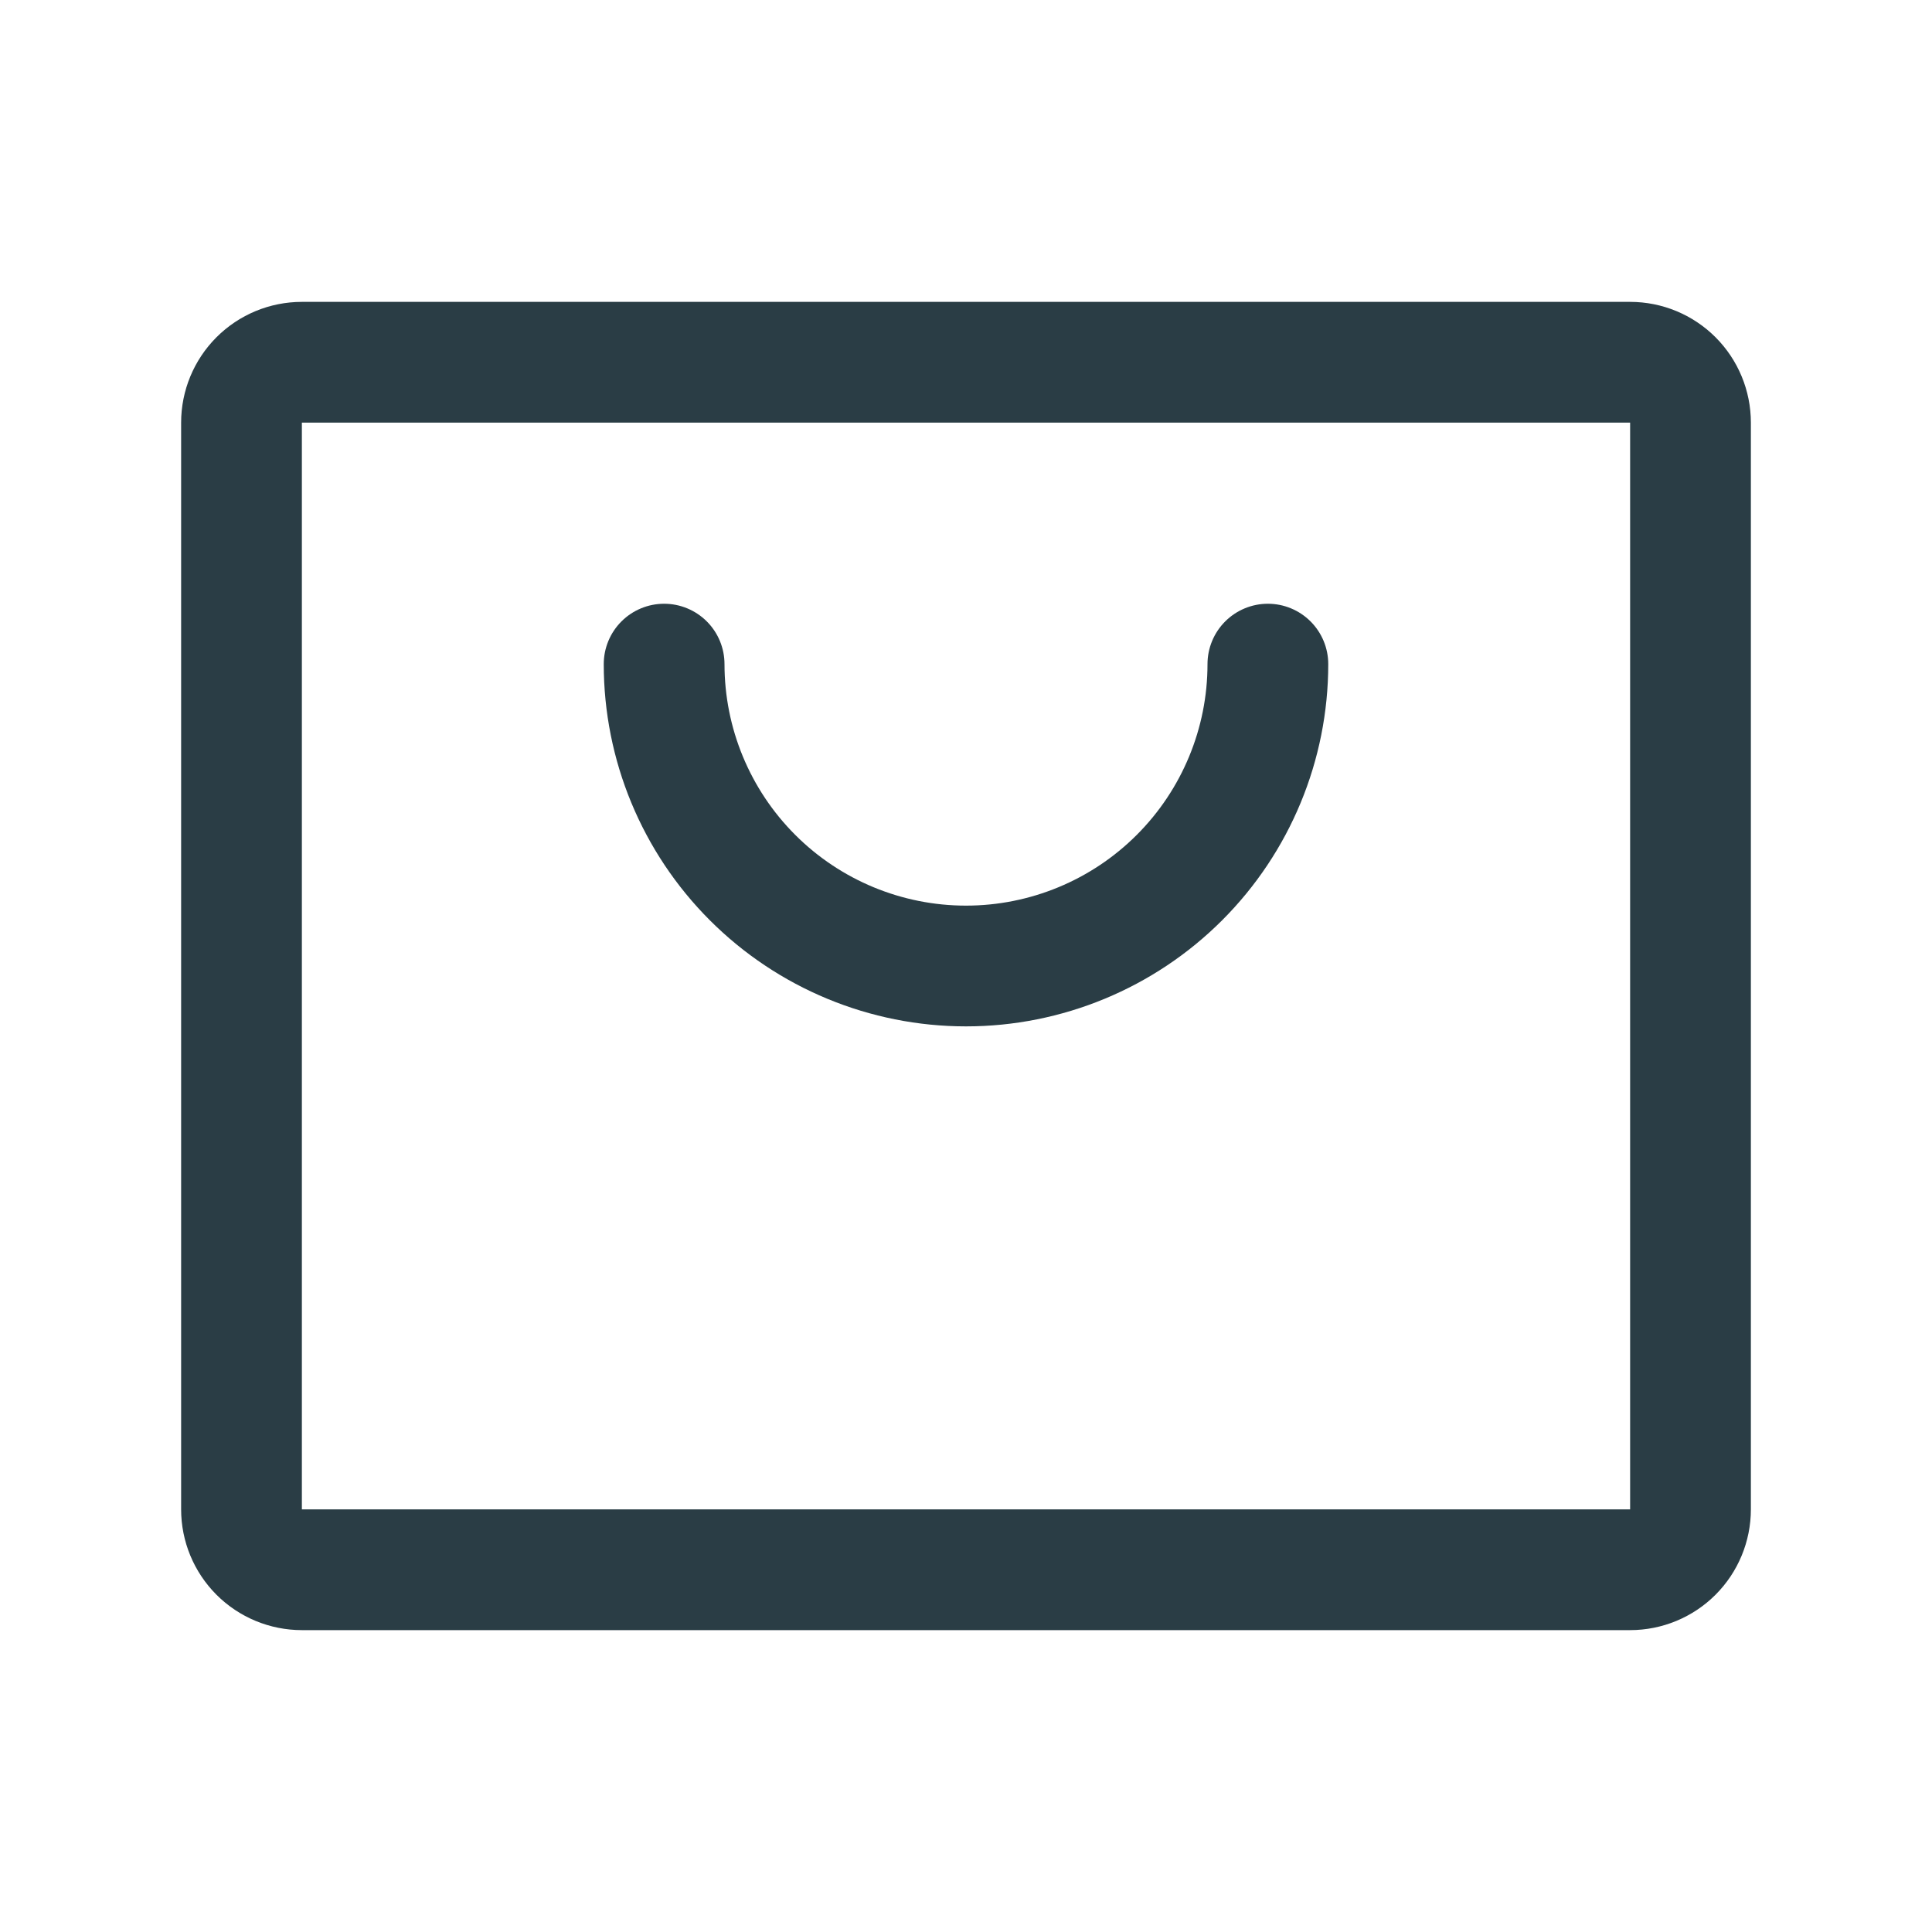 <svg width="256" height="256" viewBox="0 0 256 256" fill="none" xmlns="http://www.w3.org/2000/svg">
<path d="M216 40H40C35.757 40 31.687 41.686 28.686 44.686C25.686 47.687 24 51.757 24 56V200C24 204.243 25.686 208.313 28.686 211.314C31.687 214.314 35.757 216 40 216H216C220.243 216 224.313 214.314 227.314 211.314C230.314 208.313 232 204.243 232 200V56C232 51.757 230.314 47.687 227.314 44.686C224.313 41.686 220.243 40 216 40ZM216 200H40V56H216V200ZM176 88C176 100.73 170.943 112.939 161.941 121.941C152.939 130.943 140.73 136 128 136C115.27 136 103.061 130.943 94.059 121.941C85.057 112.939 80 100.73 80 88C80 85.878 80.843 83.843 82.343 82.343C83.843 80.843 85.878 80 88 80C90.122 80 92.157 80.843 93.657 82.343C95.157 83.843 96 85.878 96 88C96 96.487 99.371 104.626 105.373 110.627C111.374 116.629 119.513 120 128 120C136.487 120 144.626 116.629 150.627 110.627C156.629 104.626 160 96.487 160 88C160 85.878 160.843 83.843 162.343 82.343C163.843 80.843 165.878 80 168 80C170.122 80 172.157 80.843 173.657 82.343C175.157 83.843 176 85.878 176 88Z" fill="#2A3D45"/>
</svg>
